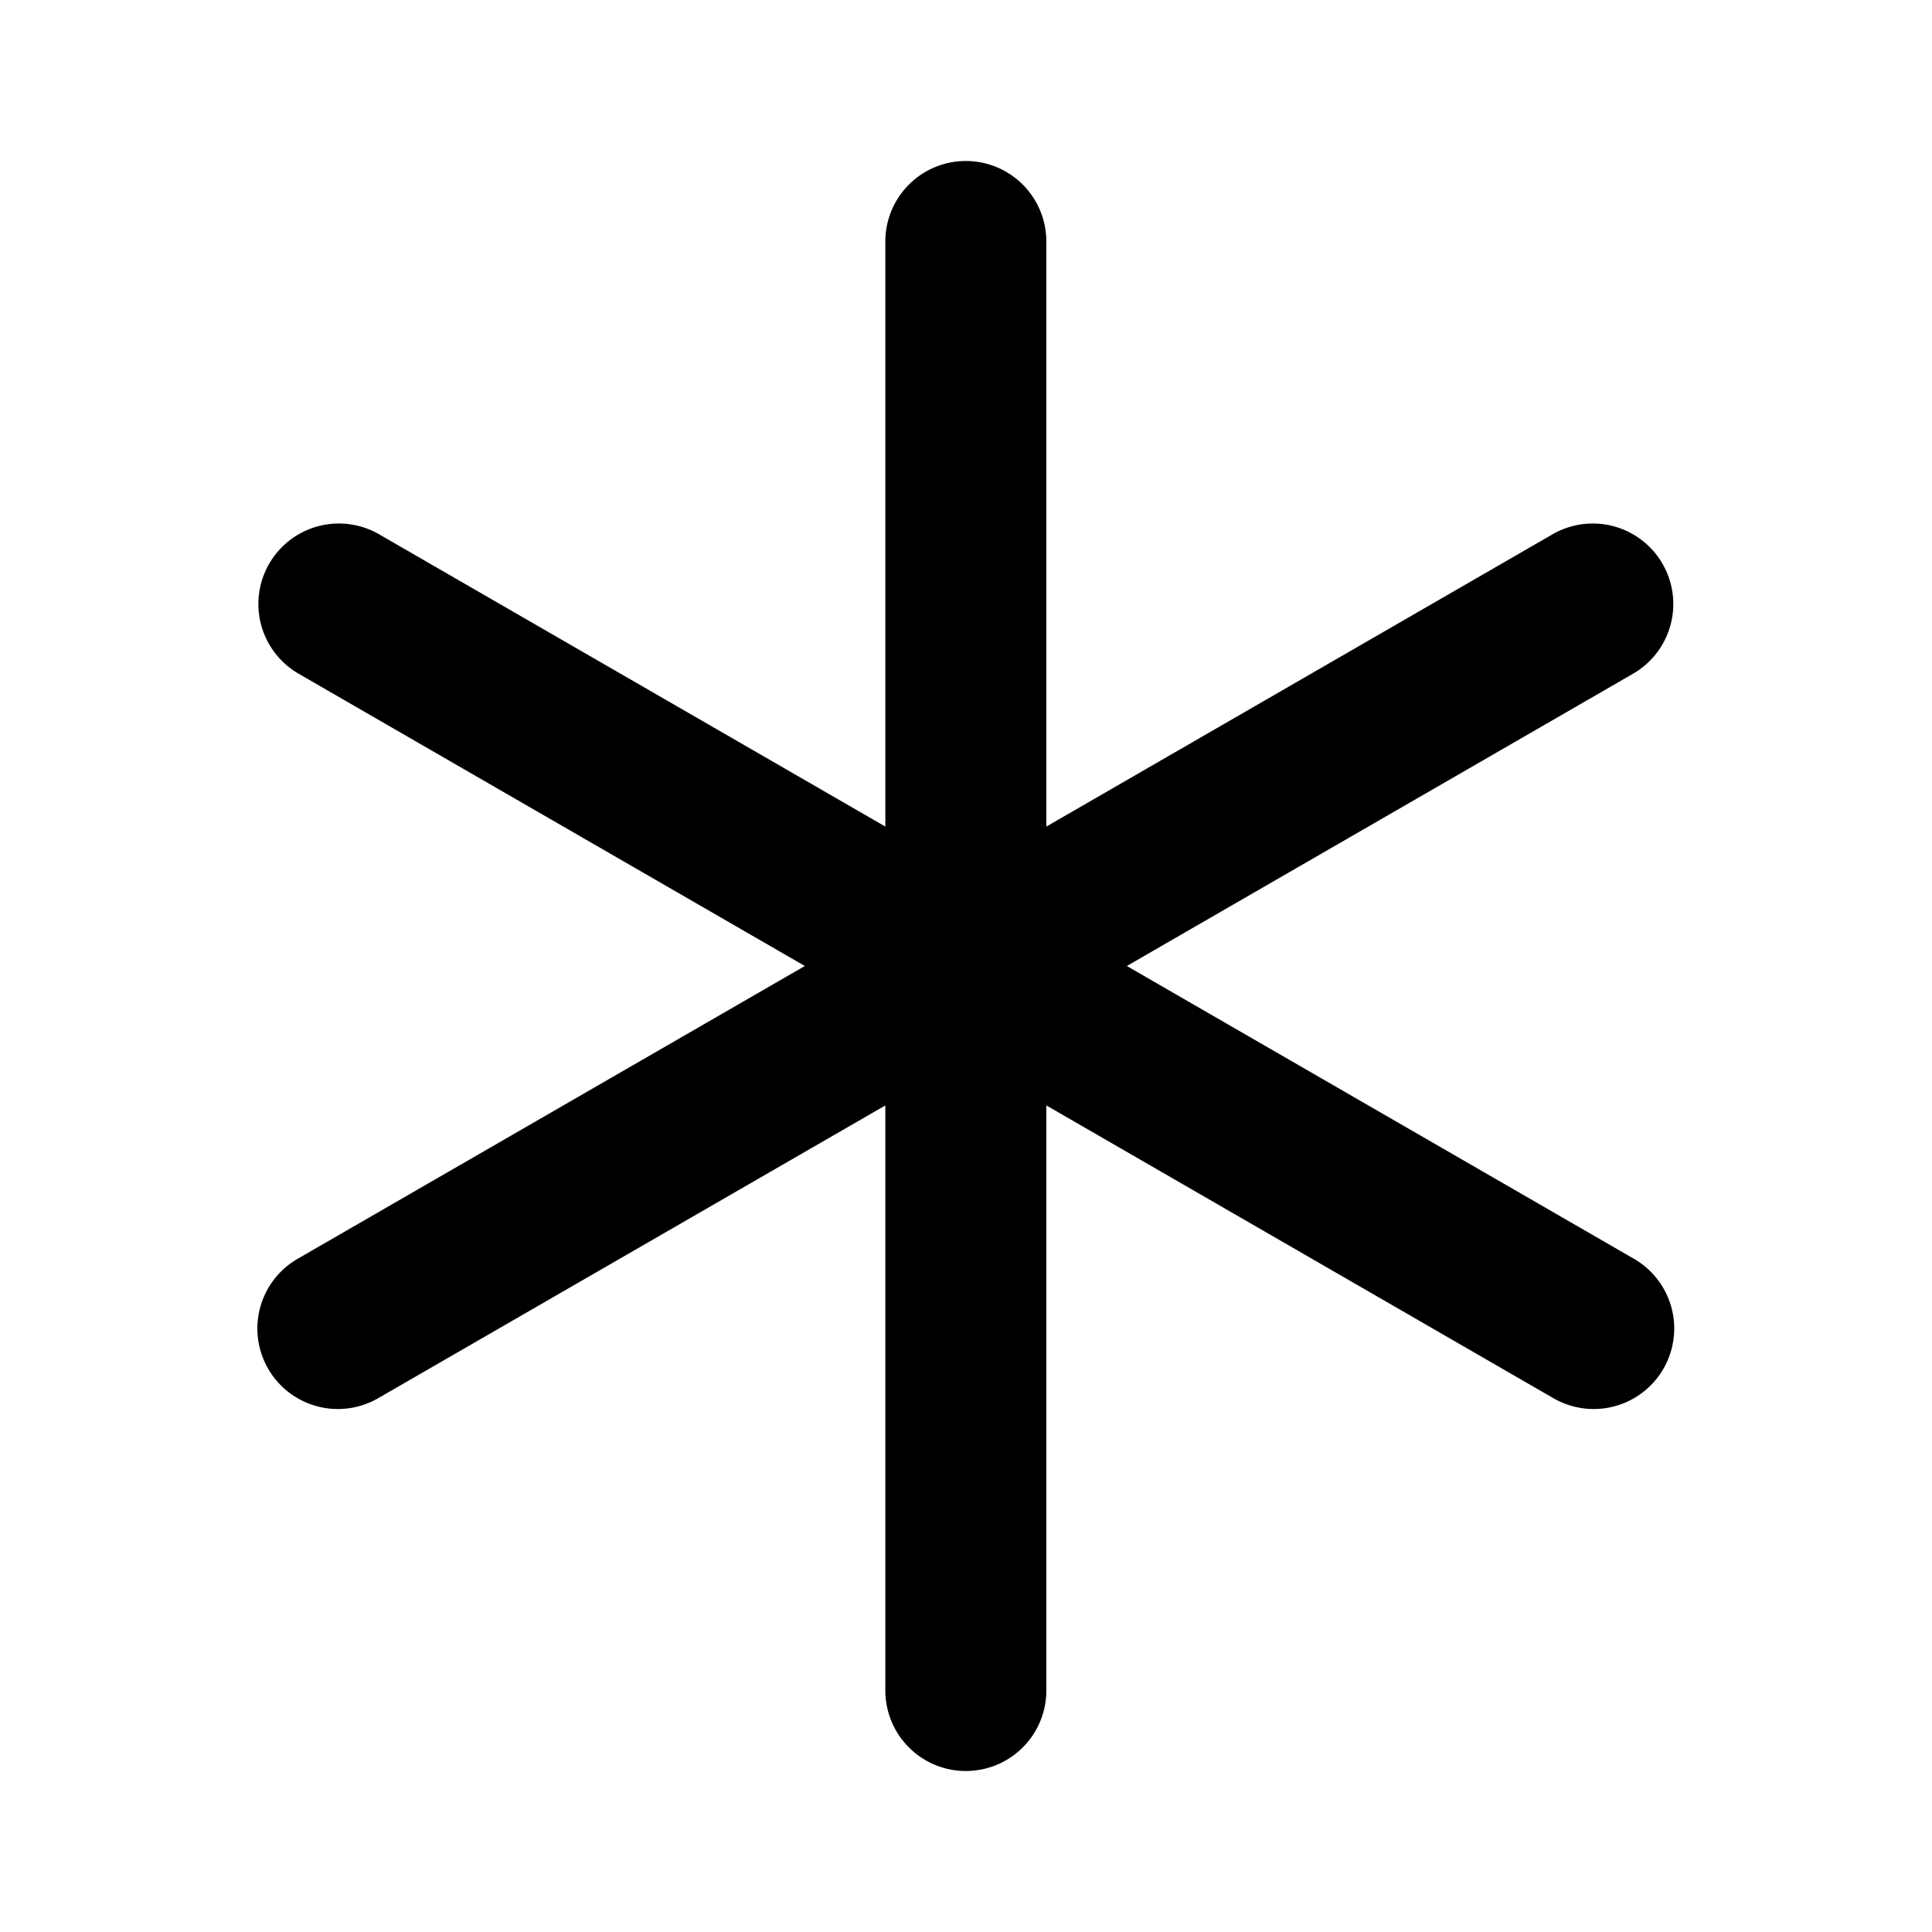 <svg xmlns="http://www.w3.org/2000/svg" width="24" height="24" fill="none" viewBox="0 0 24 24">
  <path fill="currentColor" fill-rule="evenodd"
    d="M11.998 2a1 1 0 0 1 1 1v7.268l6.294-3.634a1 1 0 0 1 1 1.732L13.998 12l6.294 3.634a1 1 0 1 1-1 1.732l-6.294-3.634V21a1 1 0 1 1-2 0v-7.268l-6.295 3.634a1 1 0 1 1-1-1.732L9.998 12 3.704 8.366a1 1 0 0 1 1-1.732l6.294 3.634V3a1 1 0 0 1 1-1Z"
    clip-rule="evenodd" />
</svg>